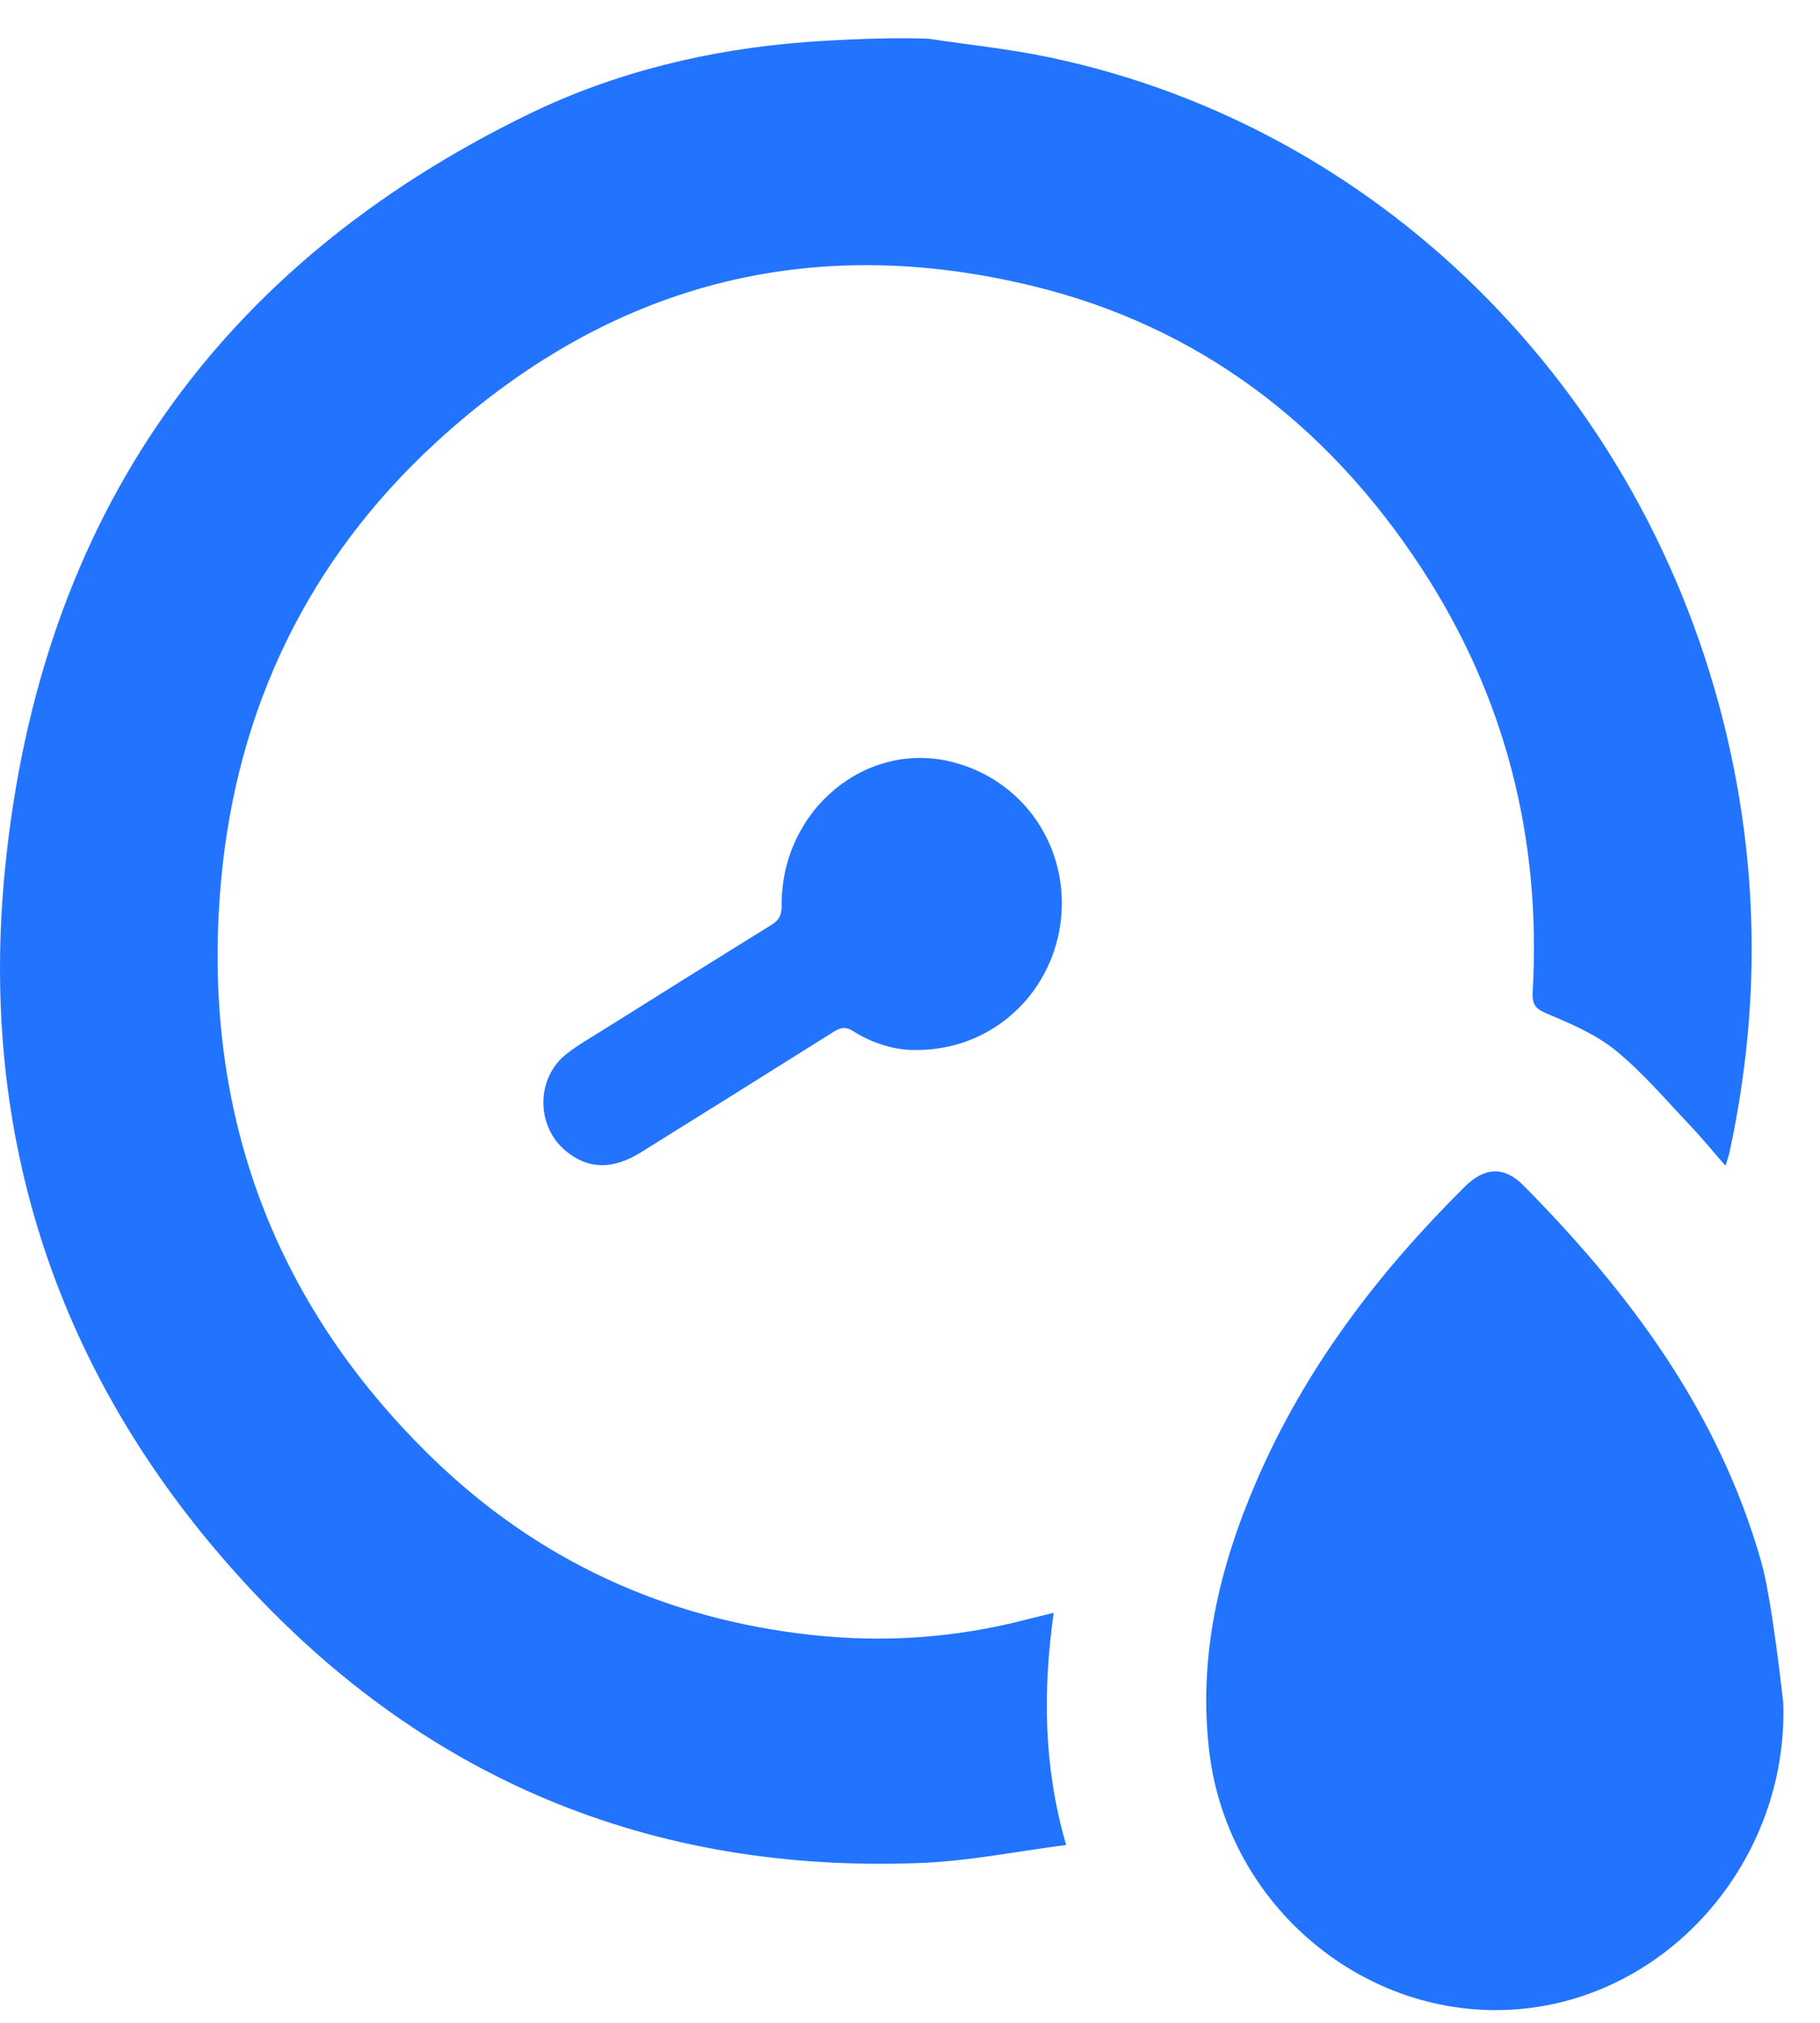 <svg width="45" height="50" viewBox="0 0 45 50" fill="none" xmlns="http://www.w3.org/2000/svg">
<path d="M22.962 0.958C23.954 1.108 24.953 1.209 25.934 1.415C34.31 3.165 40.922 9.923 42.792 18.614C43.504 21.919 43.475 25.217 42.755 28.514C42.738 28.591 42.709 28.665 42.663 28.816C42.351 28.459 42.082 28.128 41.79 27.821C41.191 27.191 40.622 26.517 39.957 25.972C39.466 25.572 38.857 25.311 38.272 25.065C37.982 24.943 37.877 24.855 37.896 24.513C38.113 20.697 37.203 17.18 35.138 14.031C32.799 10.462 29.606 8.064 25.554 7.074C20.018 5.721 15.051 7.012 10.778 10.938C7.643 13.819 5.845 17.494 5.462 21.814C4.97 27.377 6.71 32.144 10.635 35.986C13.286 38.579 16.468 40.02 20.071 40.413C21.851 40.607 23.628 40.488 25.374 40.032C25.578 39.98 25.783 39.931 26.052 39.865C25.785 41.792 25.797 43.661 26.361 45.604C25.137 45.762 23.972 45.999 22.798 46.047C16.107 46.321 10.385 43.97 5.817 38.867C1.443 33.982 -0.537 28.111 0.125 21.465C0.994 12.733 5.437 6.543 13.05 2.832C15.216 1.776 17.529 1.224 19.918 1.04C19.916 1.04 21.706 0.904 22.962 0.958Z" fill="#2274FF"/>
<path d="M43.547 38.604C42.493 34.896 40.288 31.951 37.671 29.305C37.196 28.824 36.711 28.843 36.22 29.33C34.087 31.445 32.27 33.812 31.058 36.63C30.143 38.755 29.615 40.968 29.903 43.321C30.368 47.123 33.761 49.952 37.5 49.666C41.256 49.38 44.206 45.997 44.093 42.107C44.093 42.106 43.819 39.556 43.547 38.604Z" fill="#2274FF"/>
<path d="M22.565 25.952C22.165 25.952 21.598 25.811 21.089 25.485C20.897 25.361 20.766 25.406 20.597 25.513C19.017 26.507 17.433 27.495 15.849 28.482C15.147 28.919 14.544 28.905 13.993 28.452C13.251 27.845 13.246 26.654 13.999 26.057C14.28 25.834 14.596 25.657 14.9 25.465C16.285 24.598 17.671 23.729 19.061 22.869C19.256 22.749 19.328 22.64 19.326 22.373C19.318 20.003 21.44 18.263 23.602 18.849C25.452 19.351 26.541 21.157 26.189 23.018C25.864 24.73 24.383 26.001 22.565 25.952Z" fill="#2274FF"/>
</svg>
